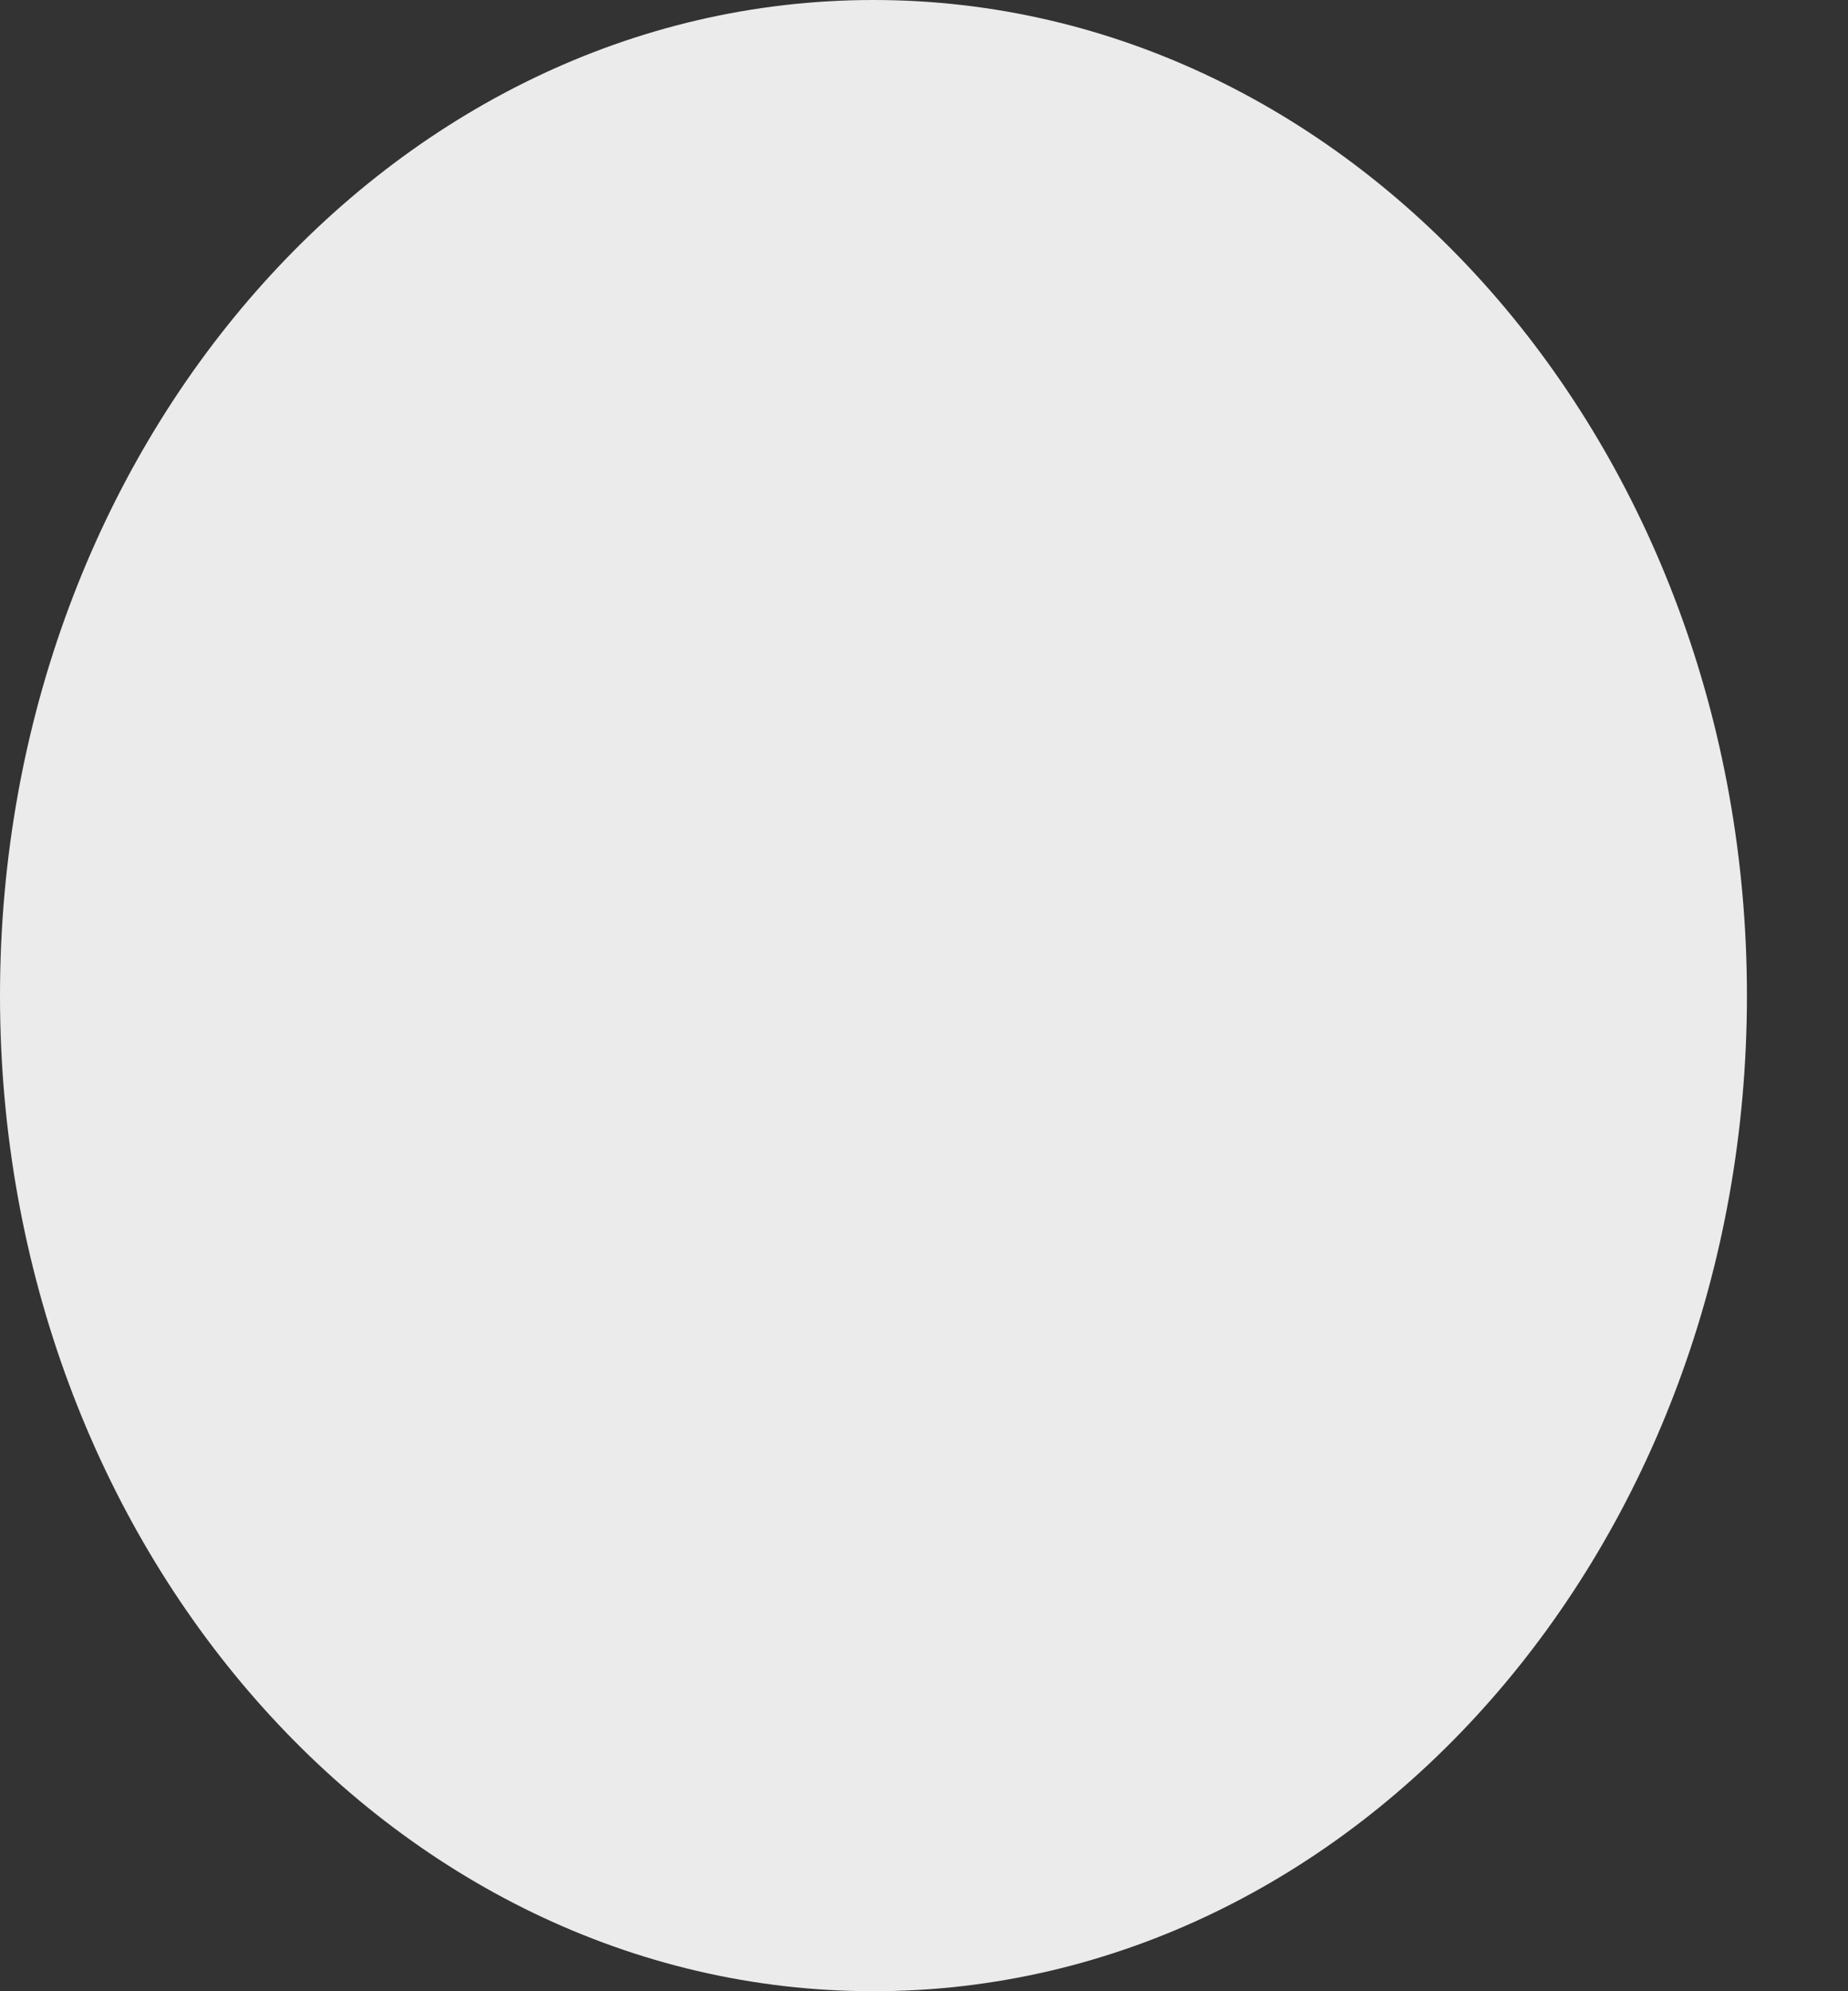 <svg width="13" height="14" viewBox="0 0 13 14" fill="none" xmlns="http://www.w3.org/2000/svg">
<rect x="0" y="0" width="13" height="14" fill="#333333" stroke="none"/>
<path d="M6.144 14C9.538 14 12.289 10.866 12.289 7C12.289 3.134 9.538 0 6.144 0C2.751 0 0 3.134 0 7C0 10.866 2.751 14 6.144 14Z" fill="#EBEBEB"/>
</svg>
